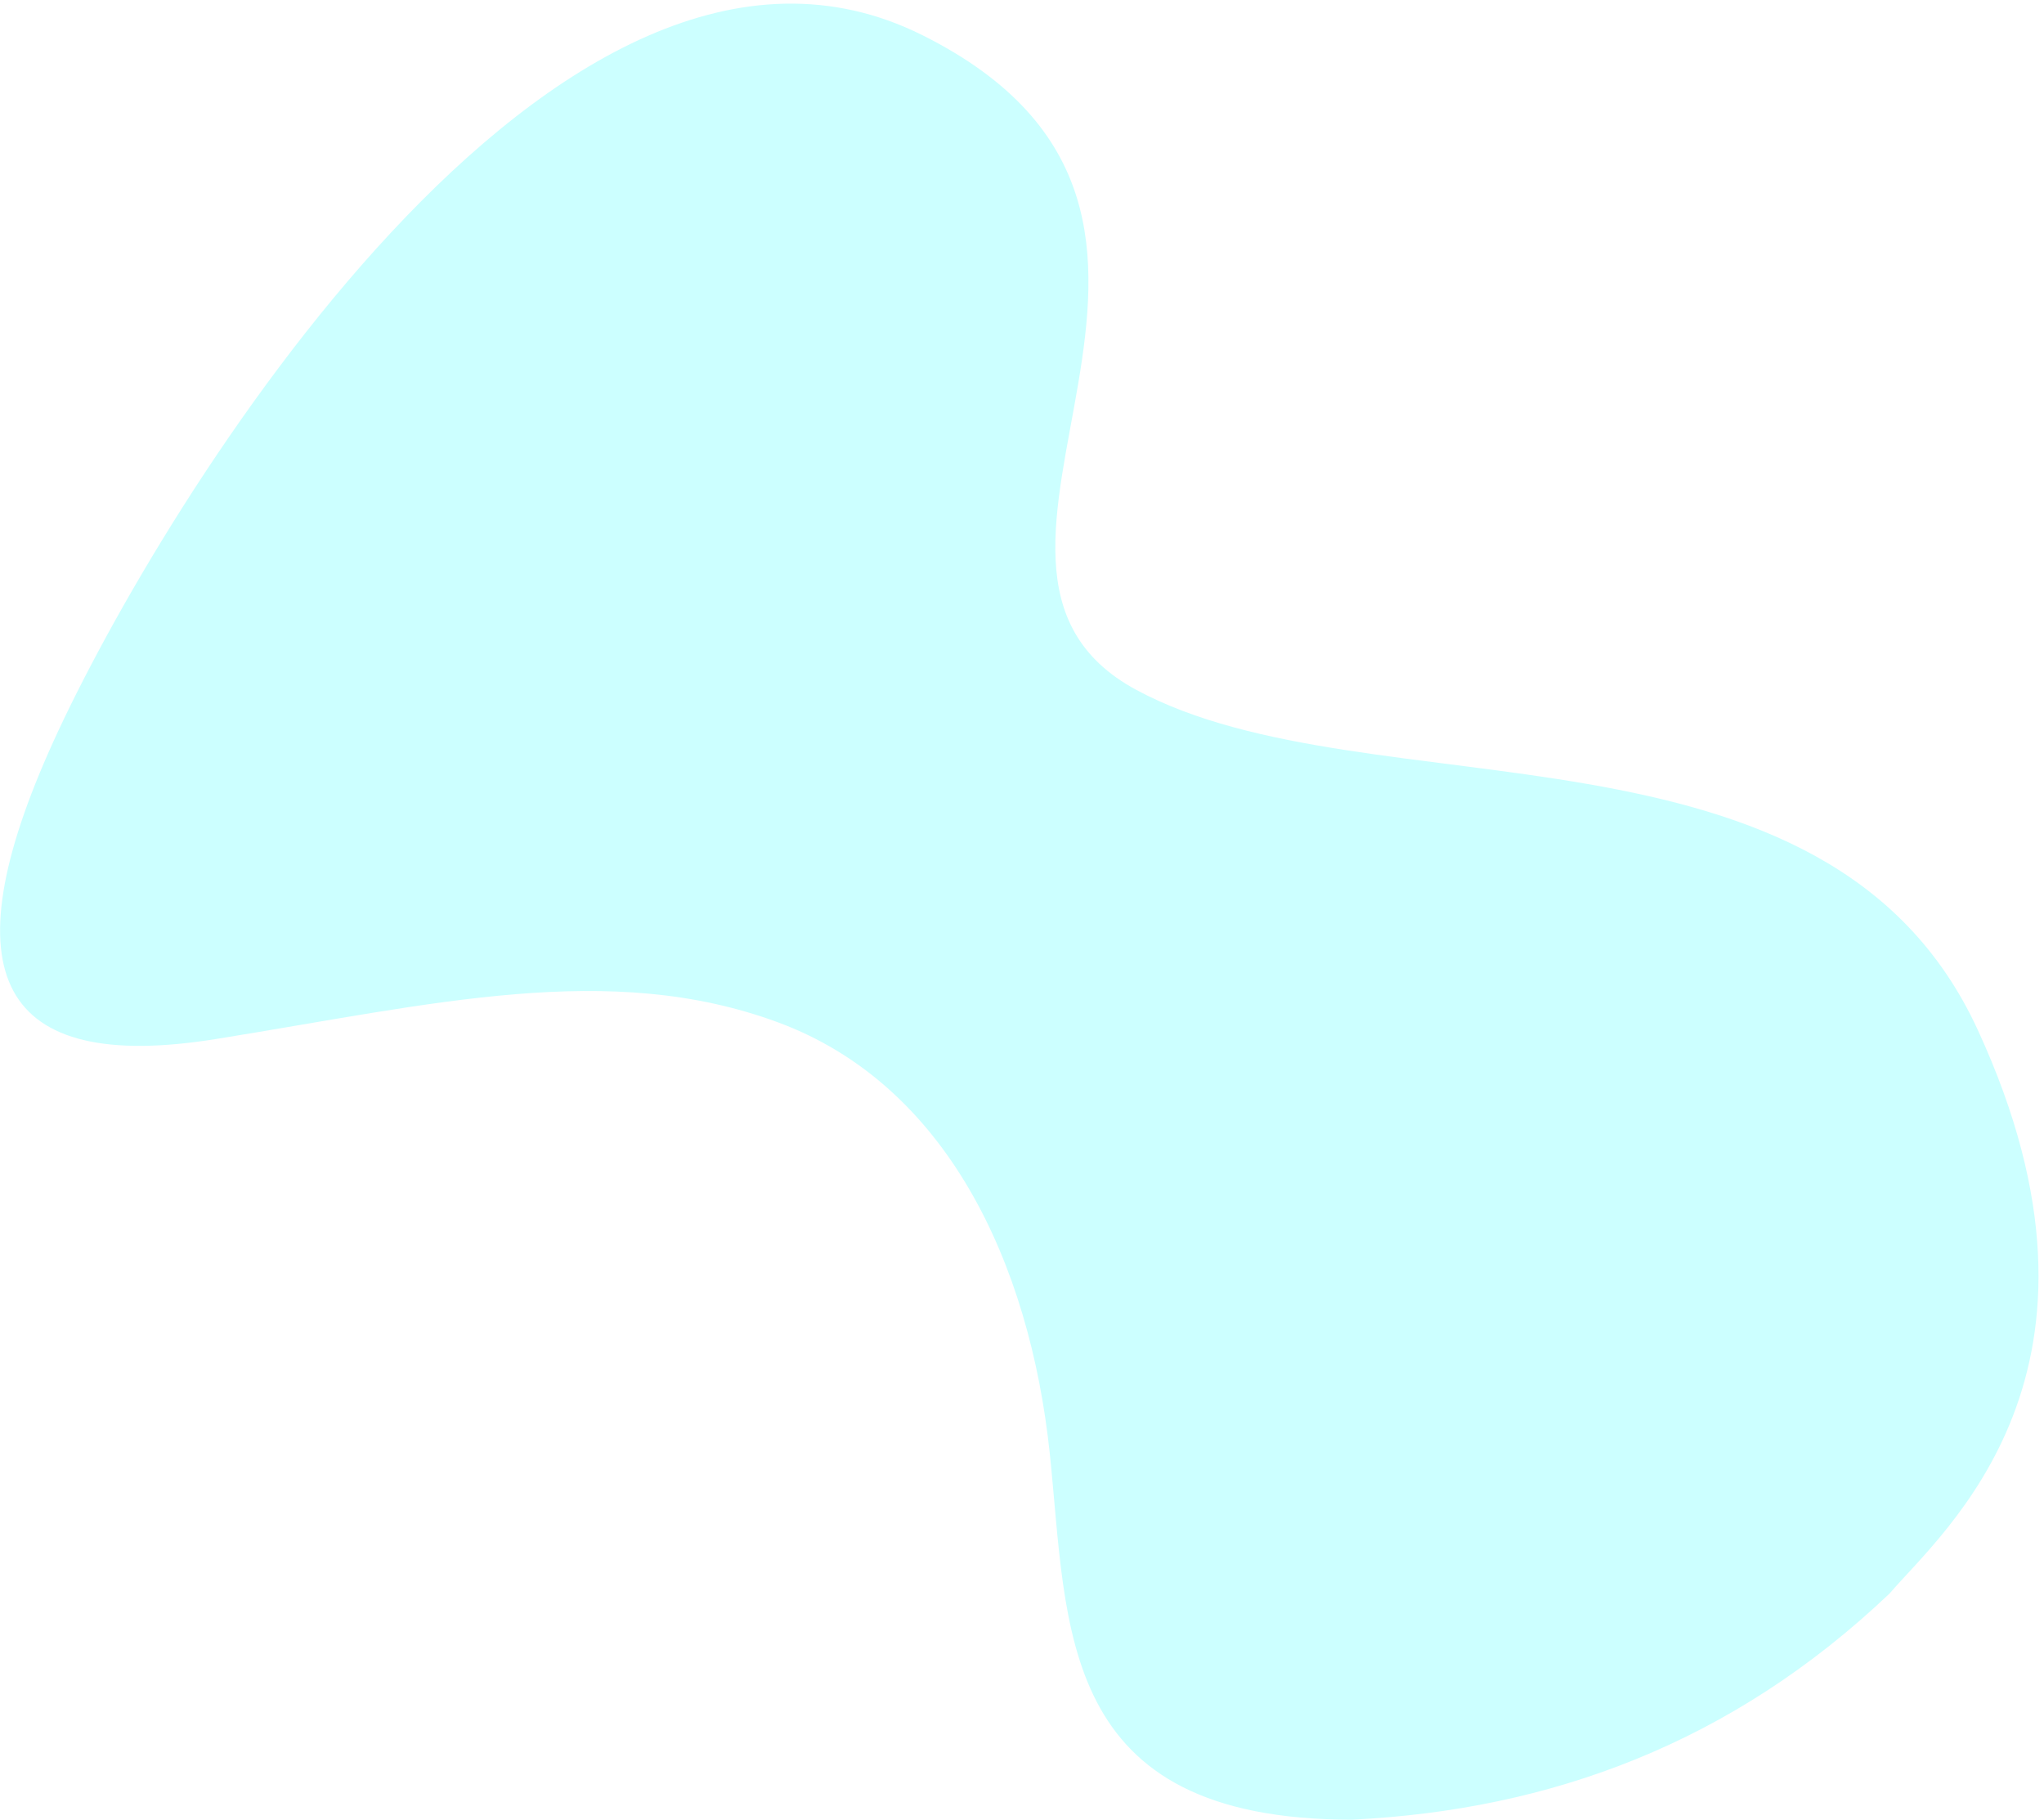 <?xml version="1.0" encoding="utf-8"?>
<!-- Generator: Adobe Illustrator 22.0.0, SVG Export Plug-In . SVG Version: 6.00 Build 0)  -->
<svg version="1.1" id="Layer_1" xmlns="http://www.w3.org/2000/svg" xmlns:xlink="http://www.w3.org/1999/xlink" x="0px" y="0px"
	 viewBox="0 0 1345.8 1198.1" style="enable-background:new 0 0 1345.8 1198.1;" xml:space="preserve">
<style type="text/css">
	.st0{opacity:0.2;fill:#00FFFF;enable-background:new    ;}
</style>
<title>Asset 36</title>
<g id="Layer_2_1_">
	<g id="Layer_1-2">
		<path class="st0" d="M890.2,1198.1c-194.9,0-187-126.6-199-241c-13.2-125.7-68-243-179-284s-227-12-370,11s-177-42-107-196
			s332.3-584.6,572-465s-12.8,348.4,141.1,431.2c153.8,82.8,454.4,7.8,553.9,223.8c103.7,225-23,330-58,371
			C1140.3,1147.9,1020.6,1191.7,890.2,1198.1z"/>
	</g>
</g>
</svg>
